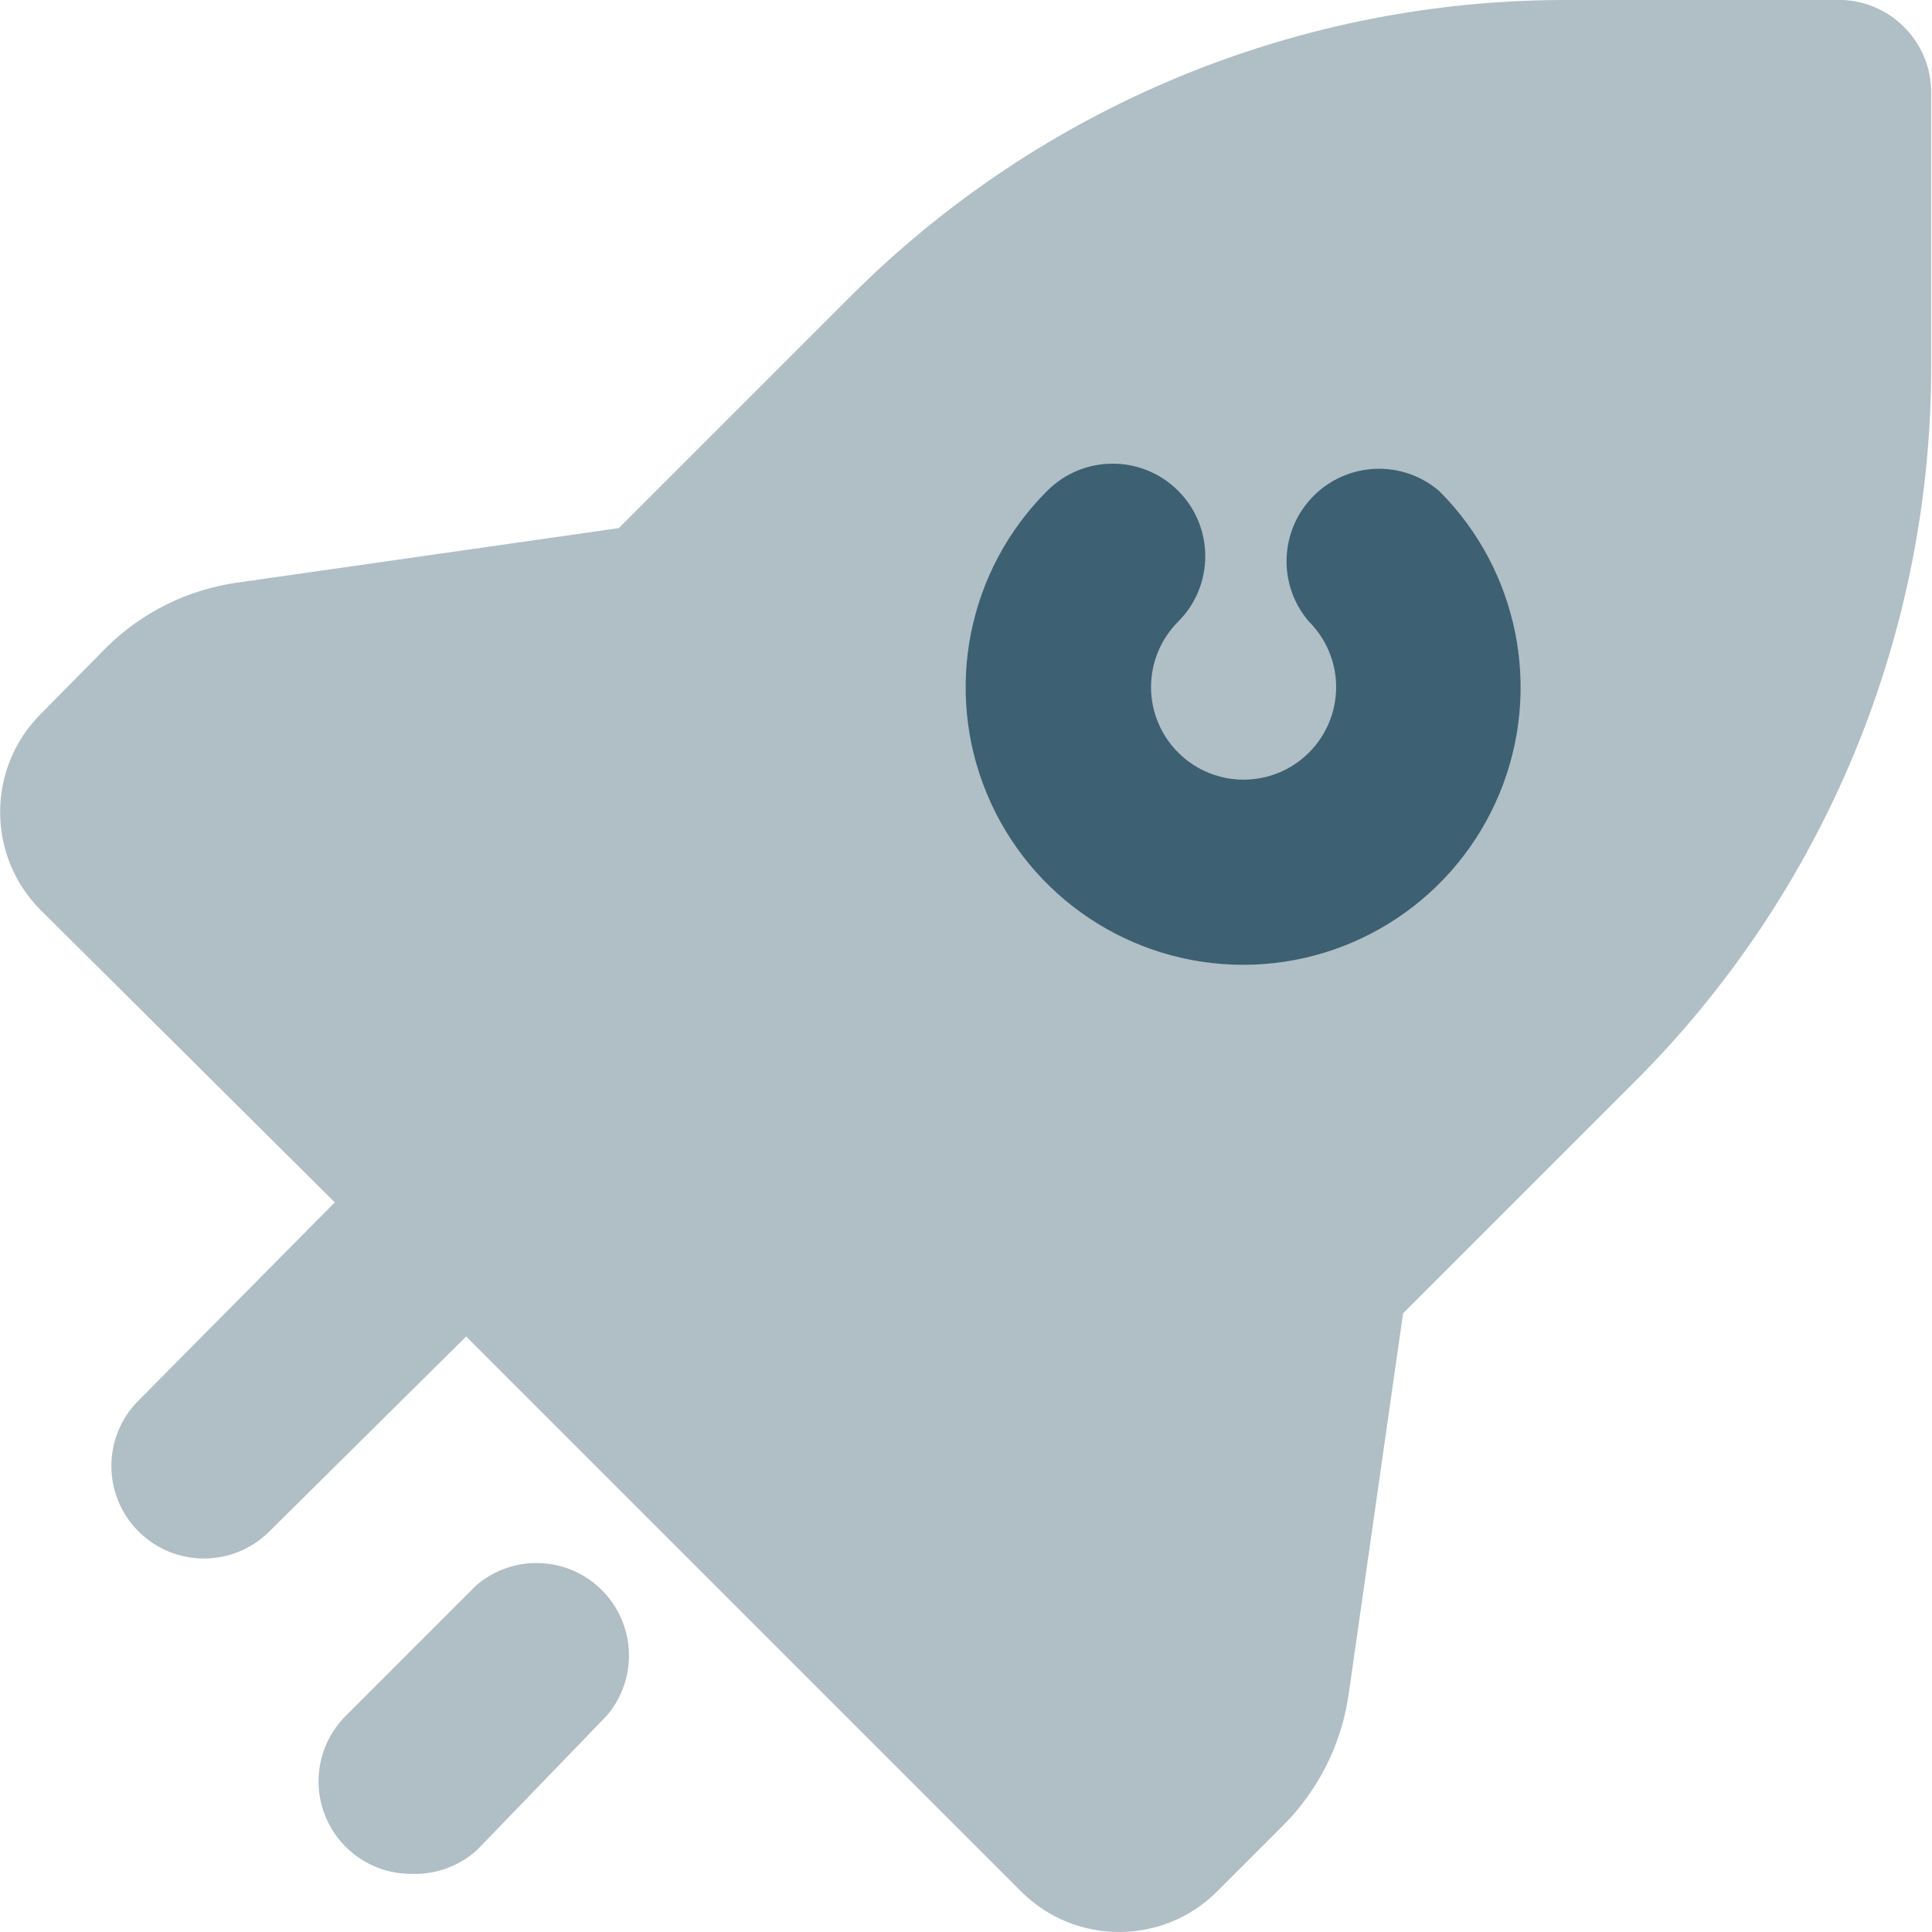 <?xml version="1.0" encoding="UTF-8"?>
<svg width="200px" height="200px" viewBox="0 0 200 200" version="1.1" xmlns="http://www.w3.org/2000/svg" xmlns:xlink="http://www.w3.org/1999/xlink">
    <!-- Generator: Sketch 60.1 (88133) - https://sketch.com -->
    <title>startup</title>
    <desc>Created with Sketch.</desc>
    <g id="页面-1" stroke="none" stroke-width="1" fill="none" fill-rule="evenodd">
        <g id="startup" fill="#3D6072" fill-rule="nonzero">
            <path d="M33.708,188.078 C32.216,184.485 33.047,180.348 35.808,177.608 L49.308,164.108 C53.107,160.855 58.77,161.074 62.306,164.61 C65.843,168.147 66.062,173.81 62.808,177.608 L49.404,191.491 C47.551,193.179 45.111,194.073 42.606,193.981 C38.717,194.003 35.2,191.67 33.708,188.078 Z M199.915,9.577 L199.915,37.63 C199.998,65.58 188.897,92.403 169.085,112.119 L145.244,135.96 L139.596,175.502 C138.841,180.616 136.457,185.35 132.798,189.002 L126,195.8 C120.393,201.4 111.309,201.4 105.702,195.8 L48.255,138.353 L27.862,158.555 C24.107,162.283 18.042,162.262 14.314,158.507 C10.586,154.753 10.607,148.687 14.362,144.96 L34.66,124.47 L4.213,94.215 C-1.387,88.608 -1.387,79.524 4.213,73.917 L11.011,67.023 C14.676,63.4 19.408,61.05 24.511,60.321 L64.053,54.672 L87.893,30.832 C107.703,10.925 134.683,-0.184 162.766,0.002 L190.819,0.002 C195.919,0.258 199.921,4.47 199.915,9.577 Z" id="形状" opacity="0.403"></path>
            <g id="路径" transform="translate(99.964, 48)">
                <path d="M36.024,3.332 C32.488,6.868 32.269,12.531 35.522,16.33 C37.335,18.128 38.354,20.575 38.354,23.128 C38.354,25.681 37.335,28.128 35.522,29.926 C31.788,33.638 25.756,33.638 22.022,29.926 C20.21,28.128 19.19,25.681 19.19,23.128 C19.19,20.575 20.21,18.128 22.022,16.33 C25.75,12.575 25.729,6.51 21.974,2.782 C18.22,-0.946 12.154,-0.925 8.426,2.83 C0.204,11.042 -2.26,23.399 2.184,34.137 C6.628,44.874 17.103,51.876 28.724,51.876 C40.345,51.876 50.821,44.874 55.265,34.137 C59.708,23.399 57.244,11.042 49.022,2.83 C45.223,-0.423 39.561,-0.205 36.024,3.332 Z"></path>
            </g>
        </g>
    </g>
</svg>